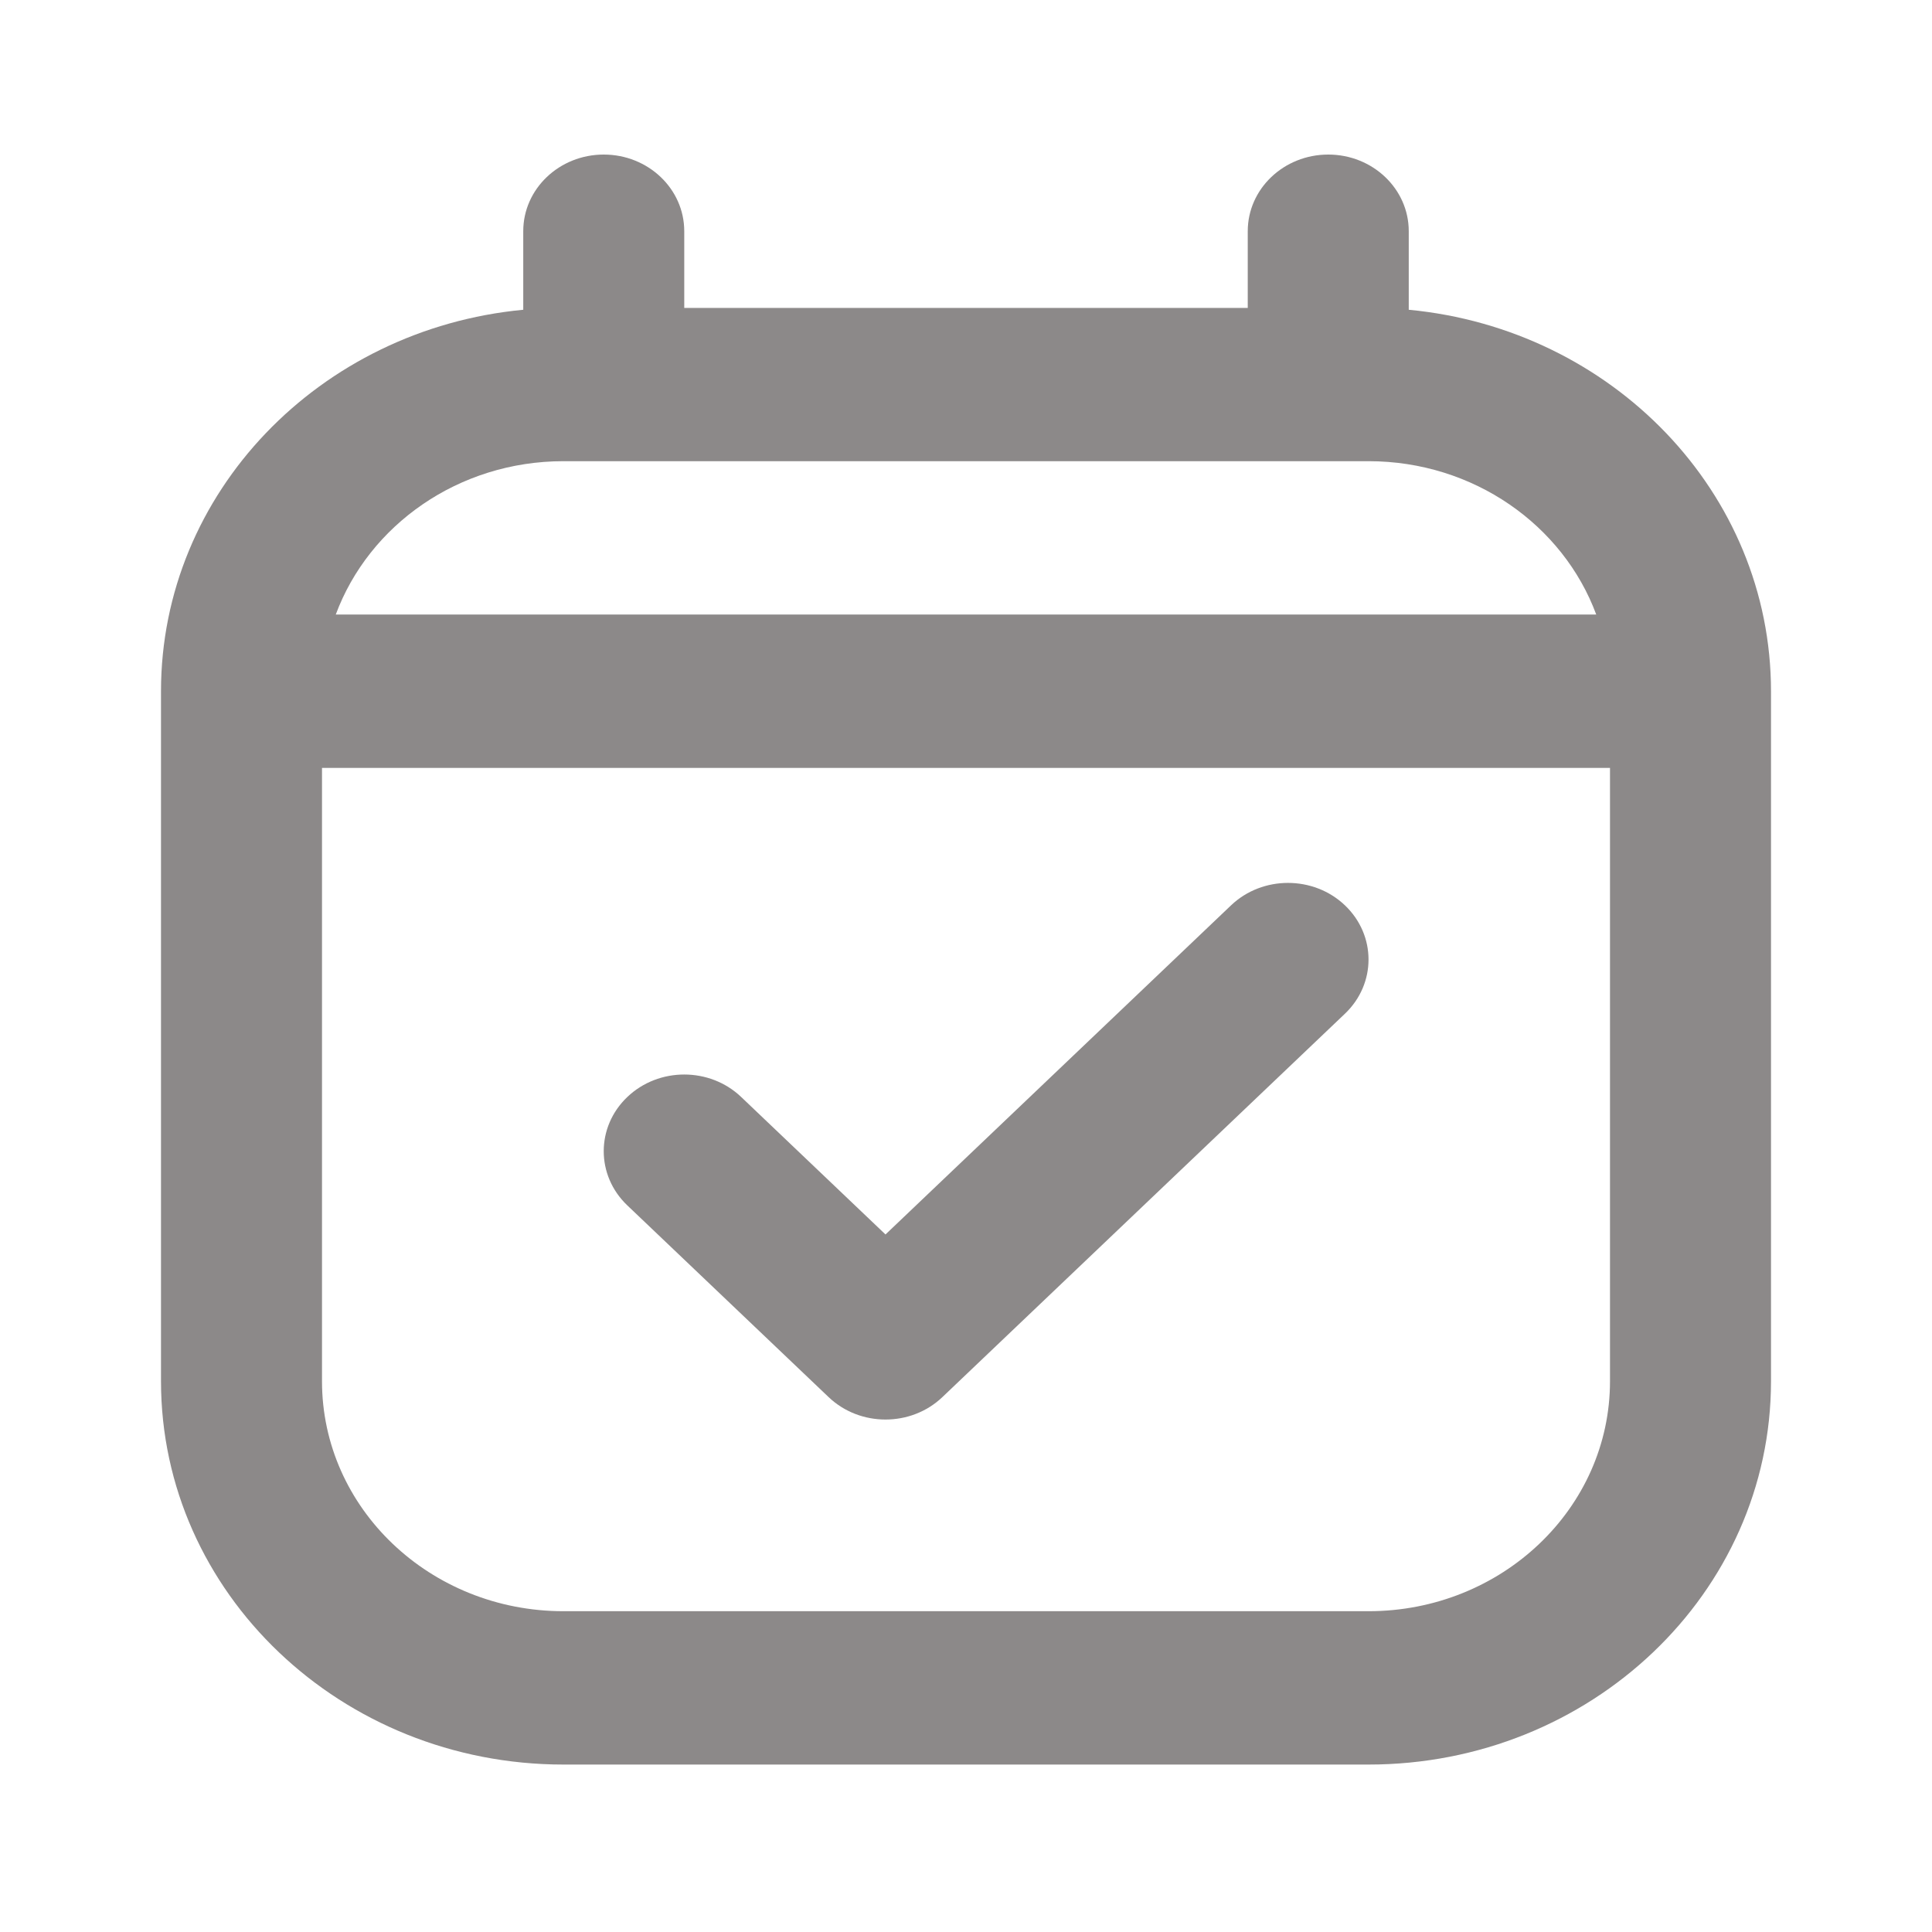 <svg width="24" height="24" viewBox="0 0 24 24" fill="none" xmlns="http://www.w3.org/2000/svg">
<g id="Frame 48100270">
<path id="union-1" fill-rule="evenodd" clip-rule="evenodd" d="M7.5 1.92C8.052 1.92 8.5 2.346 8.5 2.872V3.825H15.5V2.872C15.5 2.346 15.948 1.92 16.5 1.92C17.052 1.92 17.5 2.346 17.5 2.872V3.848C20.027 4.087 22 6.117 22 8.587V17.158C22 19.788 19.761 21.92 17 21.92H7C4.239 21.92 2 19.788 2 17.158V8.587C2 6.117 3.973 4.087 6.5 3.848V2.872C6.5 2.346 6.948 1.92 7.5 1.92ZM4.171 7.634H19.829C19.418 6.524 18.306 5.729 17 5.729H7C5.694 5.729 4.583 6.524 4.171 7.634ZM20 9.539H4V17.158C4 18.736 5.343 20.015 7 20.015H17C18.657 20.015 20 18.736 20 17.158V9.539ZM16.707 11.246C17.098 11.618 17.098 12.221 16.707 12.593L11.707 17.355C11.317 17.727 10.683 17.727 10.293 17.355L7.793 14.974C7.402 14.602 7.402 13.999 7.793 13.627C8.183 13.255 8.817 13.255 9.207 13.627L11 15.335L15.293 11.246C15.683 10.875 16.317 10.875 16.707 11.246Z" fill="#8C8989"/>
</g>
</svg>
